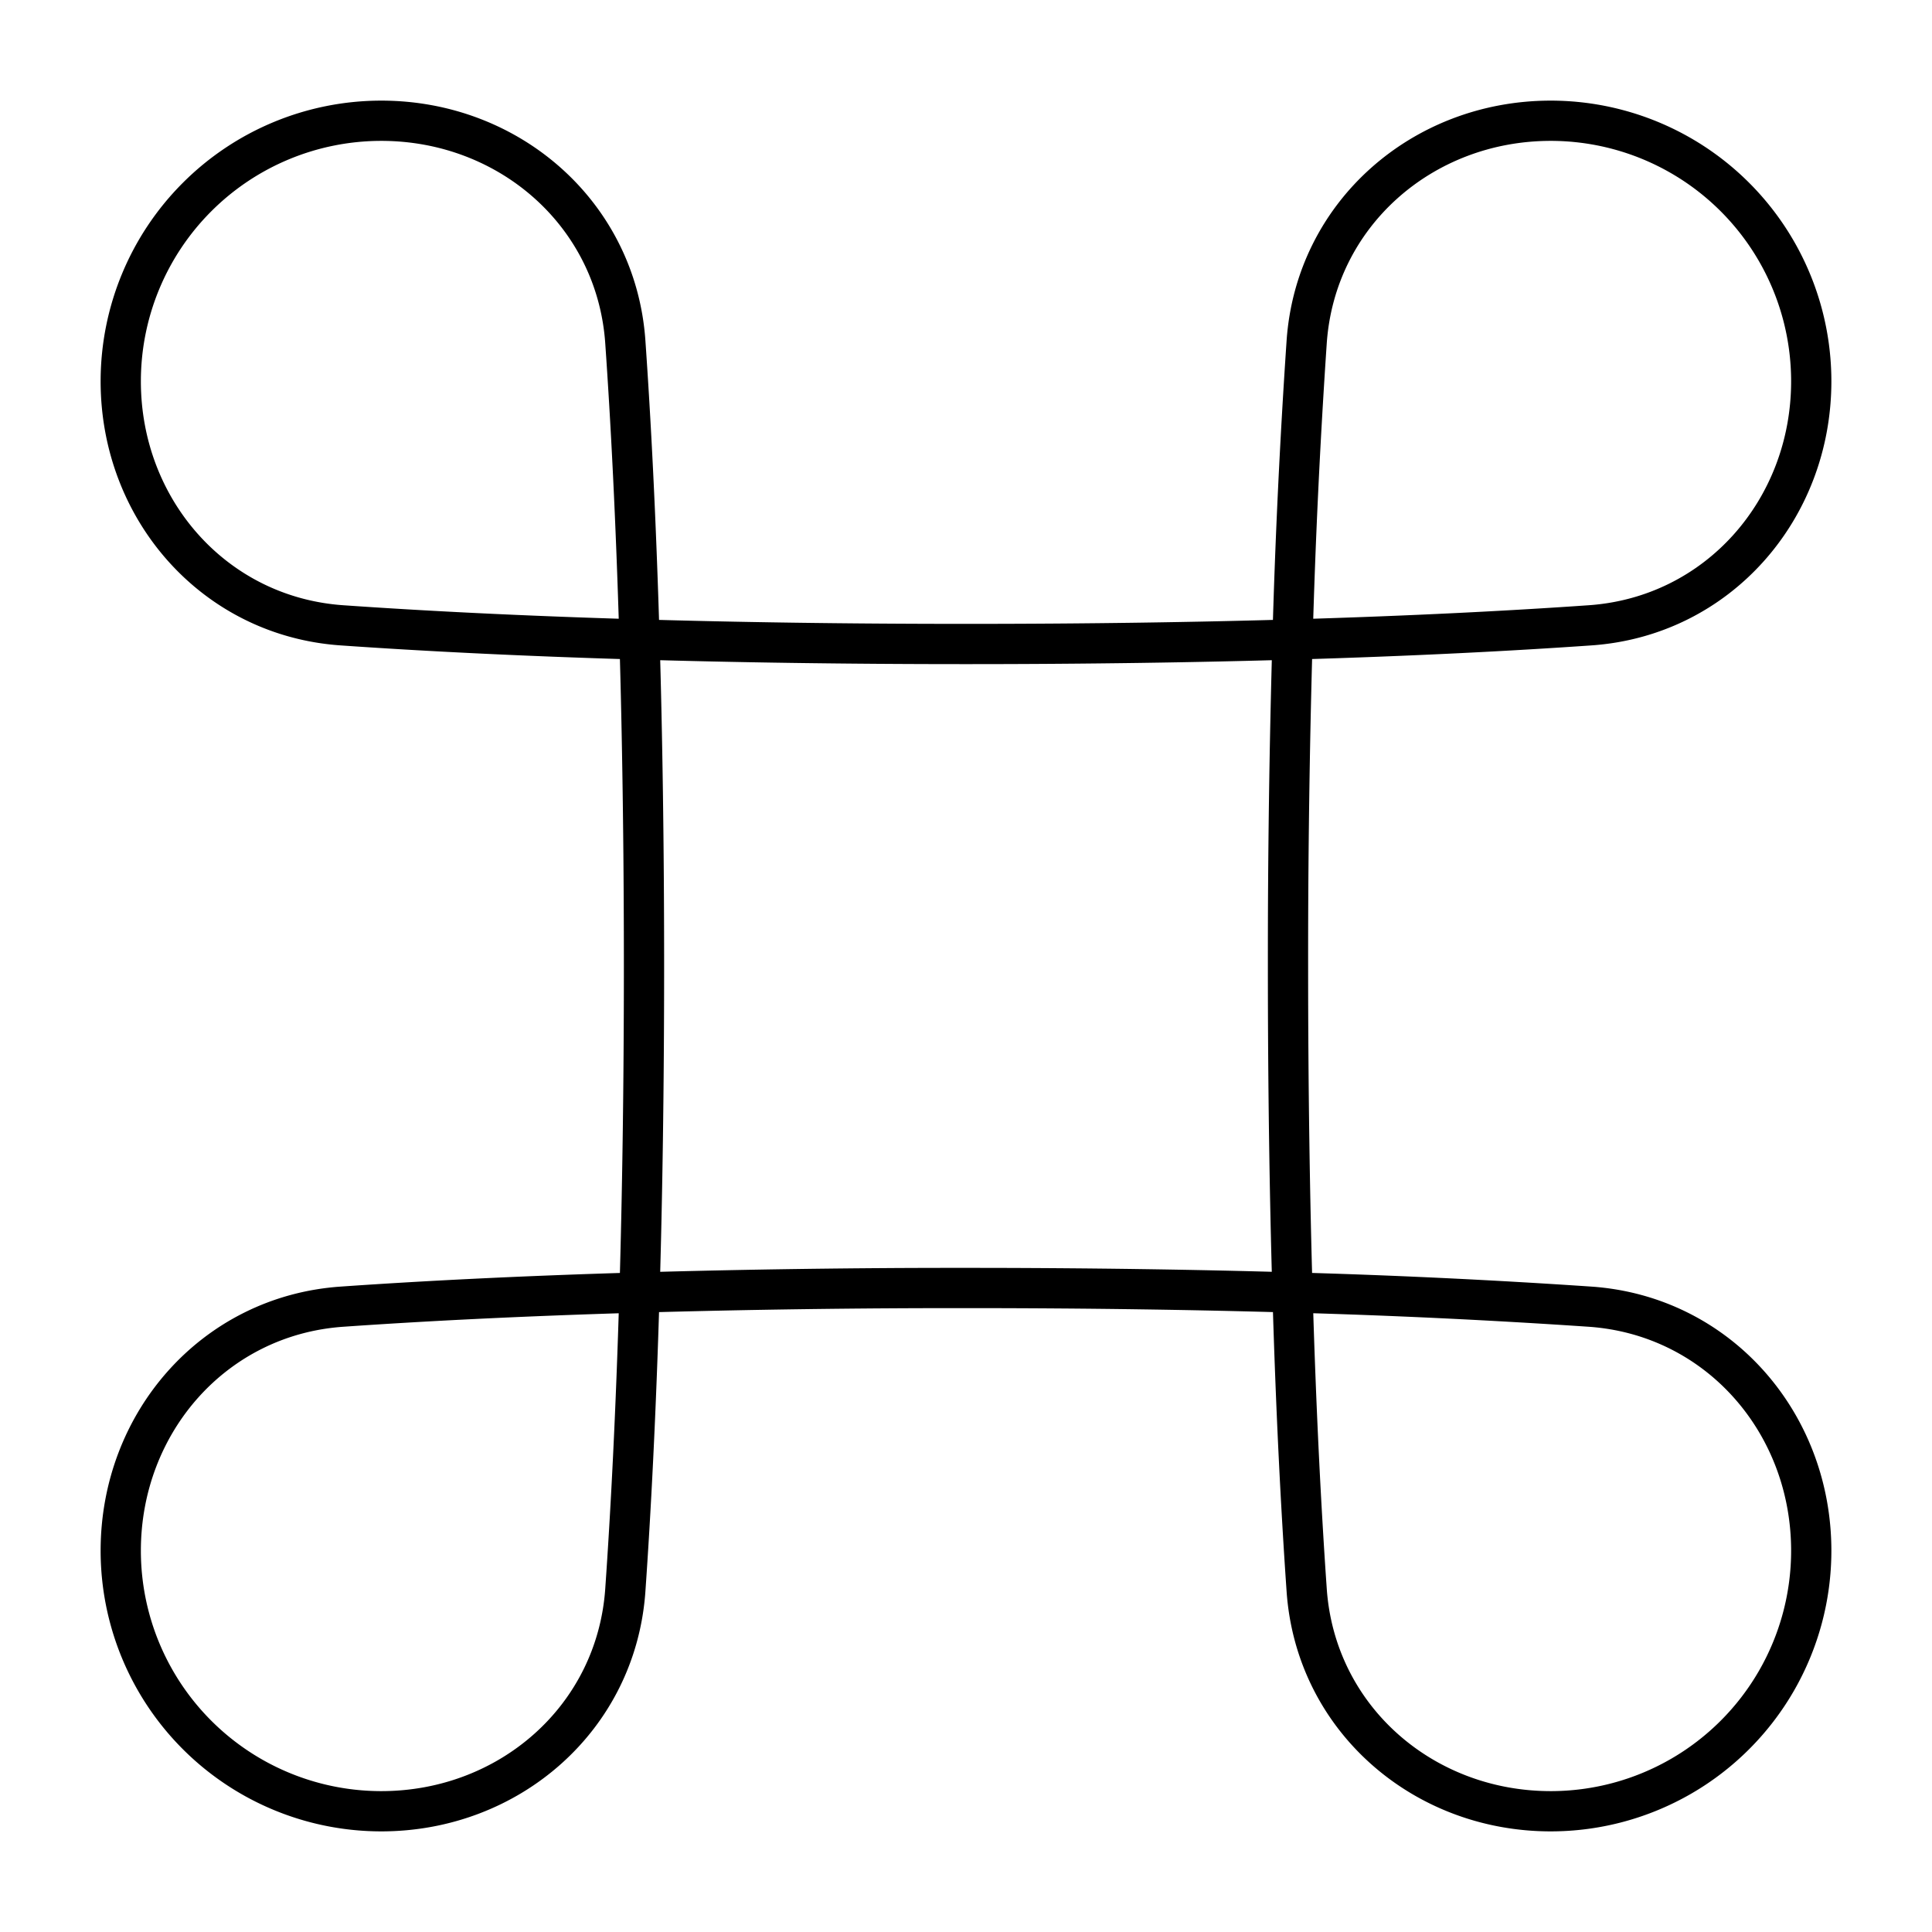 <svg xmlns="http://www.w3.org/2000/svg" fill="none" viewBox="0 0 48 48" id="Command--Streamline-Plump">
  <desc>
    Command Streamline Icon: https://streamlinehq.com
  </desc>
  <g id="command--mac-command-apple-keyboard">
    <path id="Vector" stroke="#000000" stroke-linecap="round" stroke-linejoin="round" d="M15.888 15.888c-0.088 -3.02 -0.218 -5.471 -0.352 -7.392C15.316 5.32 12.656 3 9.473 3A6.473 6.473 0 0 0 3 9.473c0 3.183 2.32 5.843 5.496 6.063 1.92 0.134 4.371 0.264 7.392 0.352Zm0 0C15.957 18.24 16 20.938 16 24c0 3.062 -0.043 5.76 -0.112 8.112m0 -16.224c2.352 0.069 5.05 0.112 8.112 0.112 3.062 0 5.76 -0.043 8.112 -0.112M15.888 32.112c-0.088 3.02 -0.218 5.471 -0.352 7.392C15.316 42.68 12.656 45 9.473 45A6.473 6.473 0 0 1 3 38.527c0 -3.184 2.32 -5.843 5.496 -6.063 1.92 -0.134 4.371 -0.264 7.392 -0.352Zm0 0A277.25 277.25 0 0 1 24 32c3.062 0 5.76 0.043 8.112 0.112m0 -16.224c3.02 -0.088 5.471 -0.218 7.392 -0.352C42.68 15.316 45 12.656 45 9.473A6.473 6.473 0 0 0 38.527 3c-3.184 0 -5.843 2.32 -6.063 5.496a185.185 185.185 0 0 0 -0.352 7.392Zm0 0A277.25 277.25 0 0 0 32 24c0 3.062 0.043 5.76 0.112 8.112m0 0c0.088 3.02 0.218 5.471 0.352 7.392 0.22 3.176 2.88 5.496 6.063 5.496A6.473 6.473 0 0 0 45 38.527c0 -3.184 -2.32 -5.843 -5.496 -6.063a185.179 185.179 0 0 0 -7.392 -0.352Z" stroke-width="1"></path>
  </g>
</svg>